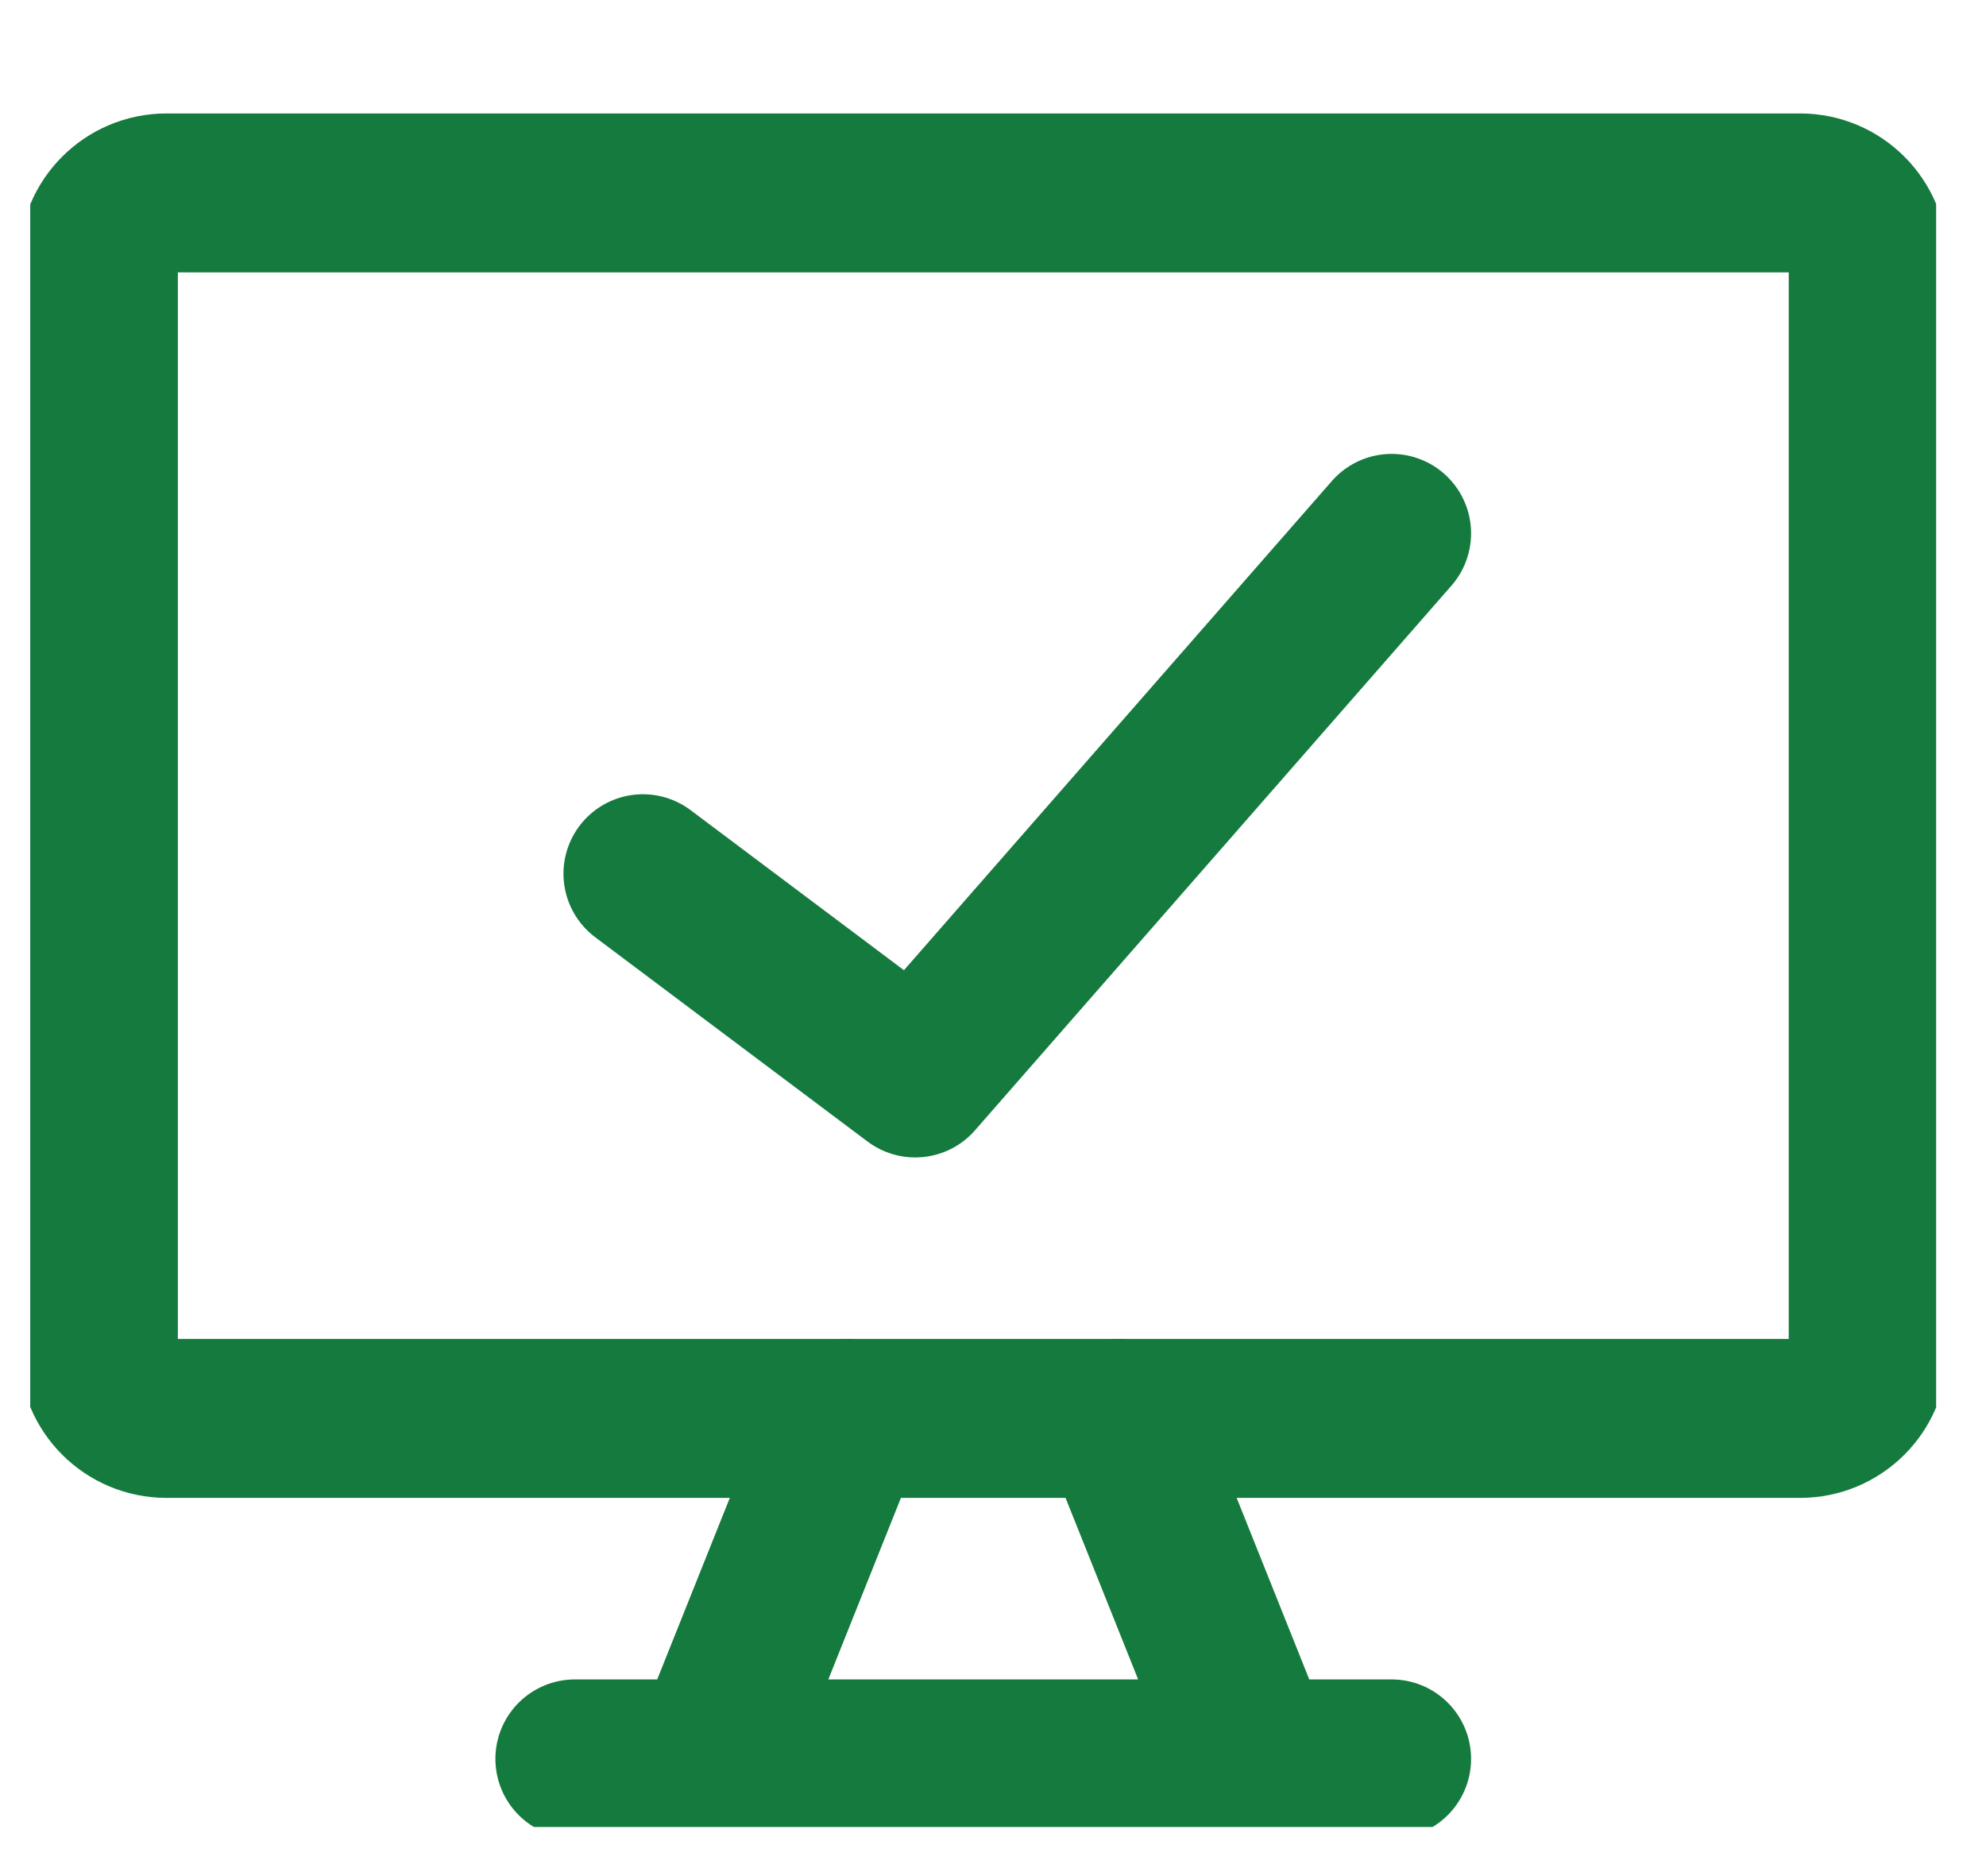 <svg width="18" height="17" viewBox="0 0 18 17" fill="none" xmlns="http://www.w3.org/2000/svg">
<g clip-path="url(#clip0_90_1509)">
<path d="M16.315 1.748H1.509C1.168 1.748 0.892 2.024 0.892 2.365V12.236C0.892 12.577 1.168 12.853 1.509 12.853H16.315C16.656 12.853 16.932 12.577 16.932 12.236V2.365C16.932 2.024 16.656 1.748 16.315 1.748Z" stroke="#157A3E" stroke-width="1.44" stroke-linecap="round" stroke-linejoin="round"/>
<path d="M7.678 12.853L6.444 15.938M10.145 12.853L11.379 15.938M5.21 15.938H12.613M5.827 7.917L8.295 9.768L12.613 4.833" stroke="#157A3E" stroke-width="1.44" stroke-linecap="round" stroke-linejoin="round"/>
</g>
<defs>
<clipPath id="clip0_90_1509">
<rect width="17.274" height="15.835" fill="white" transform="translate(0.274 0.72)"/>
</clipPath>
</defs>
</svg>

